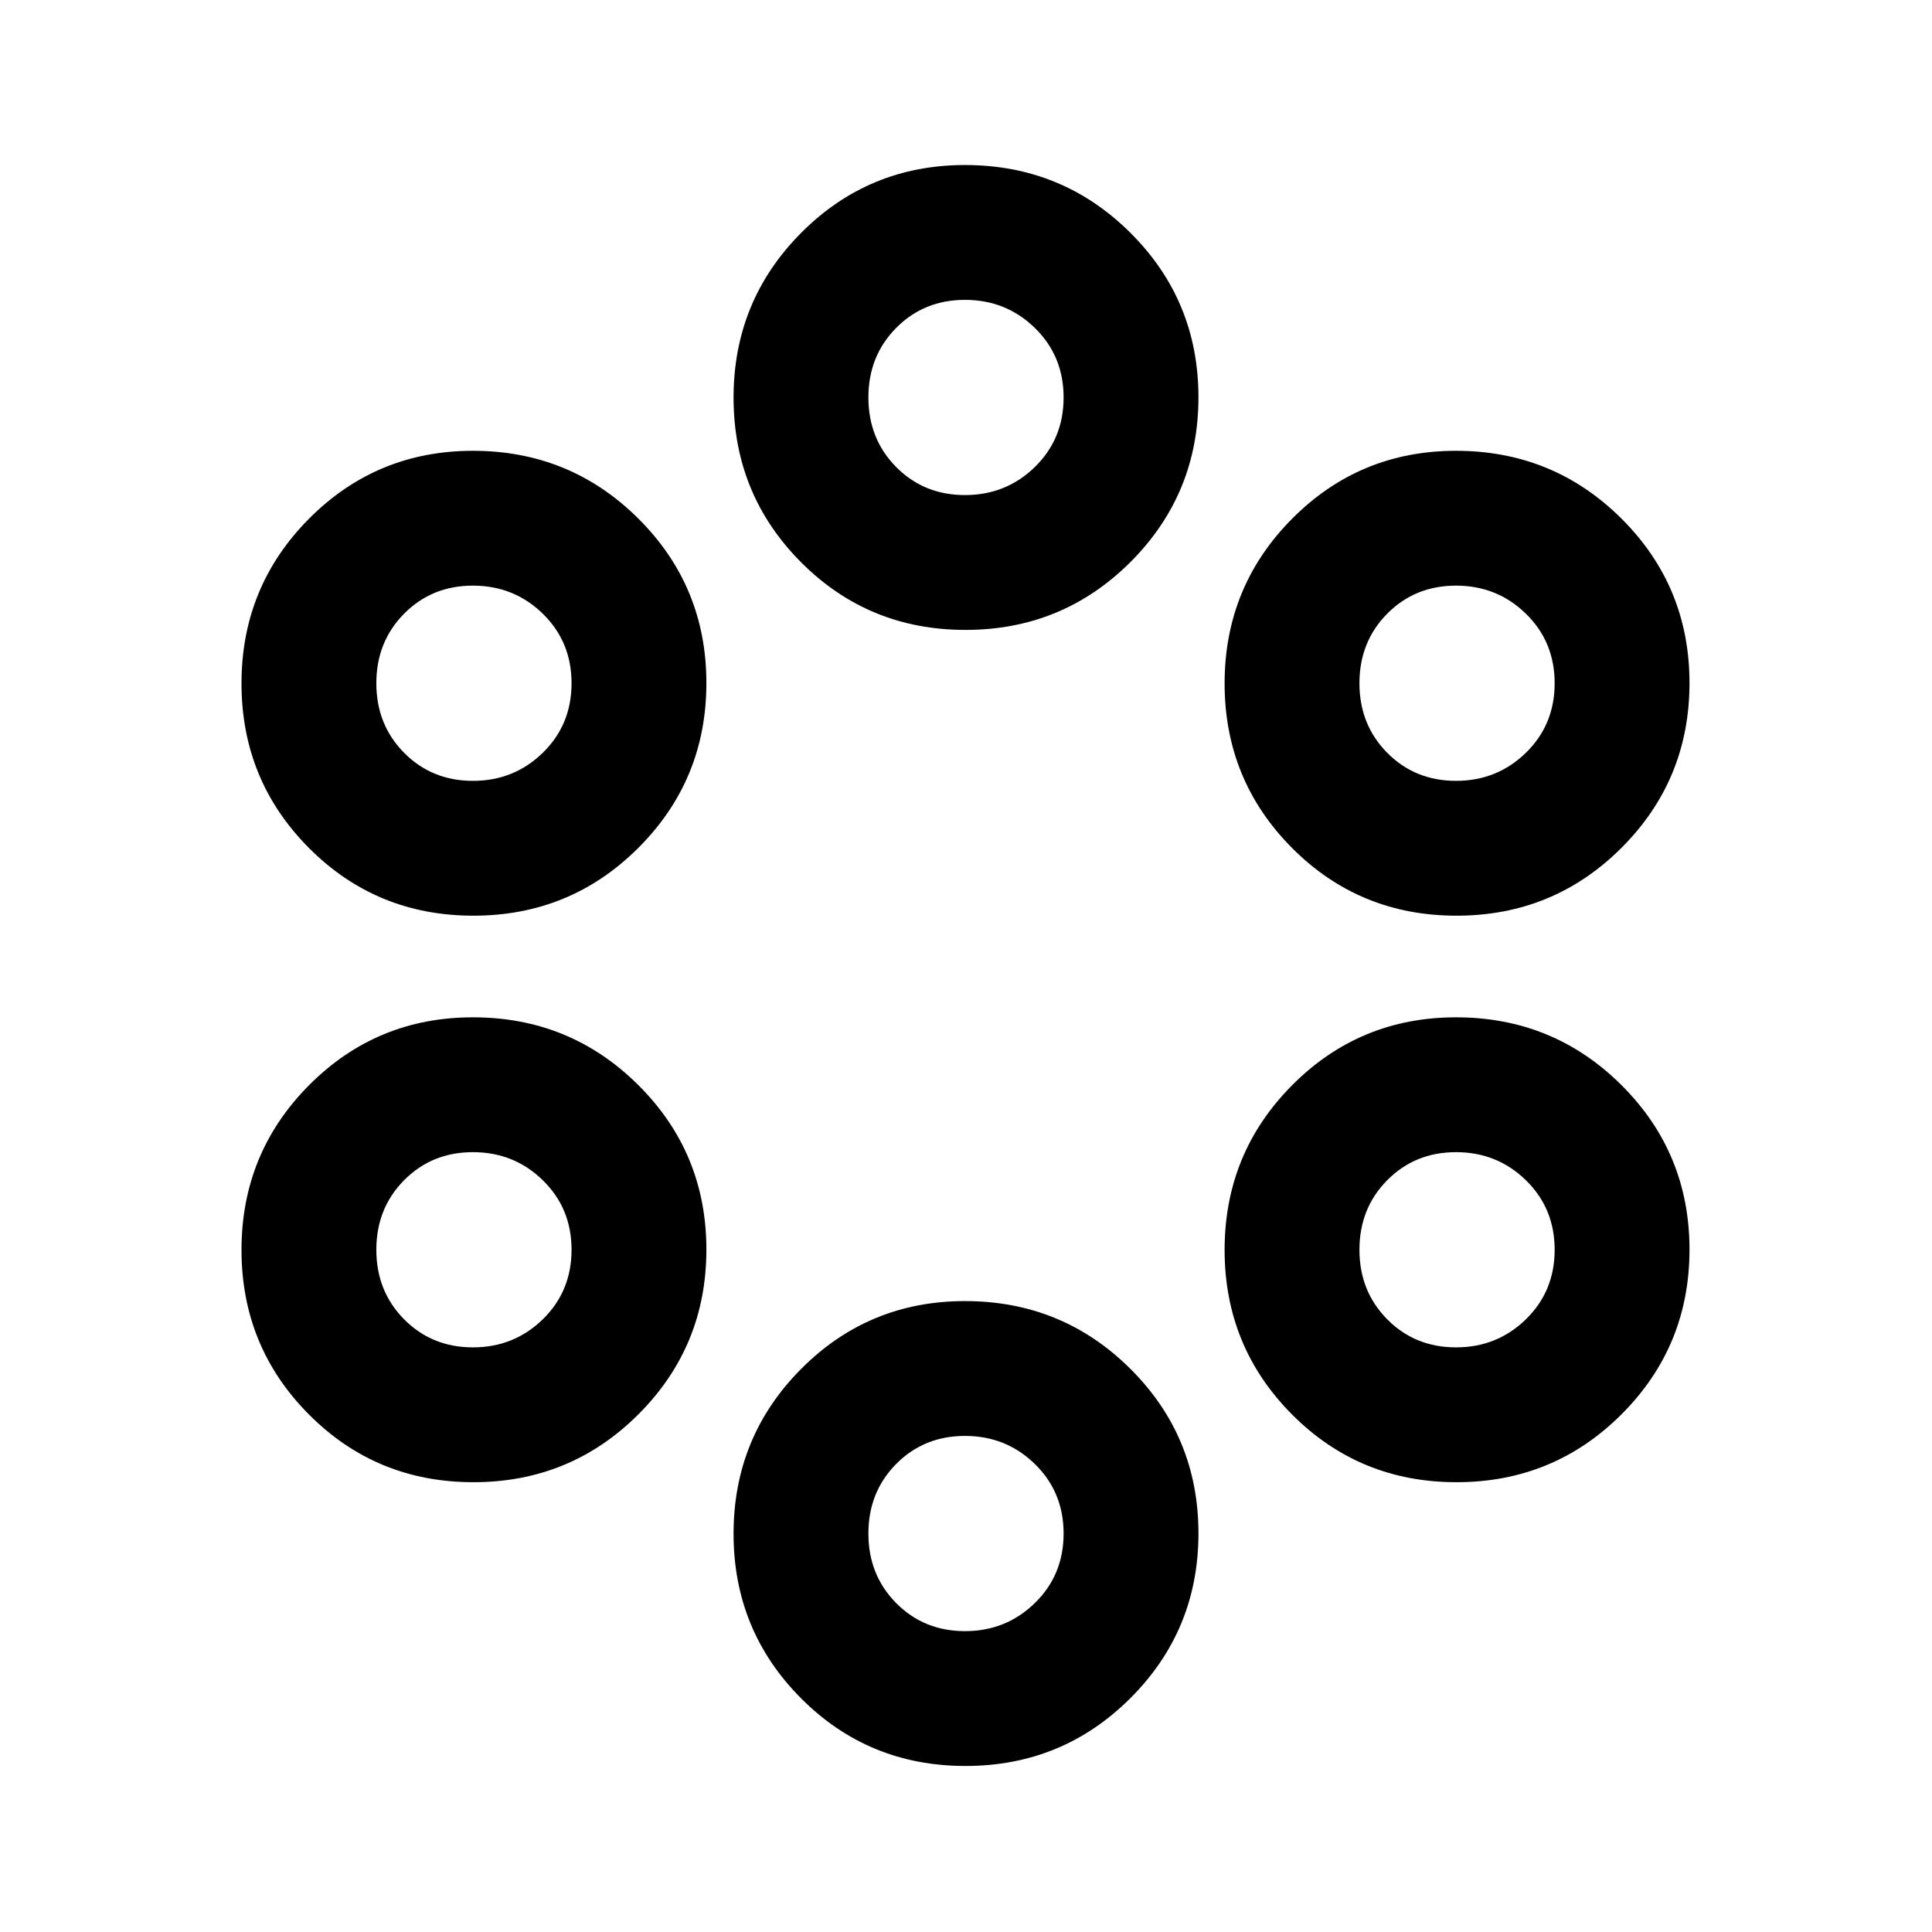<svg xmlns="http://www.w3.org/2000/svg" height="20" viewBox="0 -960 960 960" width="20"><path d="M479.74-82.5q-48.24 0-81.74-33.66-33.5-33.66-33.5-81.75t33.54-81.84q33.54-33.75 81.46-33.75 48.33 0 82.17 33.66 33.83 33.66 33.83 81.75t-33.76 81.84q-33.77 33.75-82 33.75Zm-.24-67q20.4 0 34.7-13.94 14.3-13.95 14.3-34.56 0-20.61-14.3-34.56-14.3-13.94-34.7-13.94-20.4 0-34.2 13.94-13.8 13.95-13.8 34.56 0 20.61 13.8 34.56 13.8 13.94 34.2 13.94Zm-244.26-74q-48.24 0-81.74-33.66-33.5-33.66-33.5-81.75t33.54-81.84Q187.08-454.5 235-454.5q48.33 0 82.17 33.66Q351-387.18 351-339.09t-33.76 81.84q-33.77 33.75-82 33.75Zm488.5 0q-48.24 0-81.74-33.66-33.5-33.66-33.5-81.75t33.54-81.84q33.54-33.75 81.46-33.75 48.33 0 82.17 33.66 33.83 33.66 33.83 81.75t-33.76 81.84q-33.77 33.75-82 33.75ZM235-290.5q20.4 0 34.7-13.94Q284-318.39 284-339q0-20.61-14.3-34.56-14.3-13.94-34.7-13.94-20.4 0-34.2 13.94Q187-359.61 187-339q0 20.61 13.8 34.56 13.8 13.94 34.2 13.94Zm488.5 0q20.4 0 34.7-13.94 14.3-13.95 14.3-34.56 0-20.61-14.3-34.56-14.3-13.94-34.7-13.94-20.4 0-34.2 13.94-13.8 13.95-13.8 34.56 0 20.61 13.8 34.56 13.8 13.94 34.2 13.94ZM235.24-505q-48.24 0-81.74-33.66-33.5-33.66-33.5-81.75t33.54-81.84Q187.08-736 235-736q48.33 0 82.17 33.66Q351-668.68 351-620.59t-33.76 81.84q-33.77 33.75-82 33.75Zm488.5 0q-48.24 0-81.74-33.66-33.5-33.66-33.5-81.75t33.54-81.84Q675.58-736 723.5-736q48.33 0 82.17 33.66 33.83 33.66 33.83 81.75t-33.76 81.84q-33.77 33.75-82 33.75ZM235-572q20.4 0 34.7-13.94Q284-599.89 284-620.5q0-20.61-14.3-34.56Q255.4-669 235-669q-20.4 0-34.2 13.94Q187-641.11 187-620.5q0 20.61 13.8 34.56Q214.6-572 235-572Zm488.5 0q20.4 0 34.7-13.94 14.3-13.95 14.3-34.56 0-20.61-14.3-34.56Q743.9-669 723.5-669q-20.4 0-34.2 13.94-13.8 13.95-13.8 34.56 0 20.61 13.8 34.56Q703.1-572 723.5-572Zm-243.76-75q-48.24 0-81.74-33.66-33.5-33.66-33.5-81.75t33.54-81.84Q431.58-878 479.5-878q48.33 0 82.17 33.66 33.83 33.66 33.83 81.75t-33.76 81.84q-33.77 33.75-82 33.75Zm-.24-67q20.4 0 34.7-13.94 14.3-13.95 14.3-34.56 0-20.61-14.3-34.56Q499.9-811 479.5-811q-20.4 0-34.2 13.94-13.8 13.95-13.8 34.56 0 20.61 13.8 34.56Q459.1-714 479.5-714Z"/></svg>